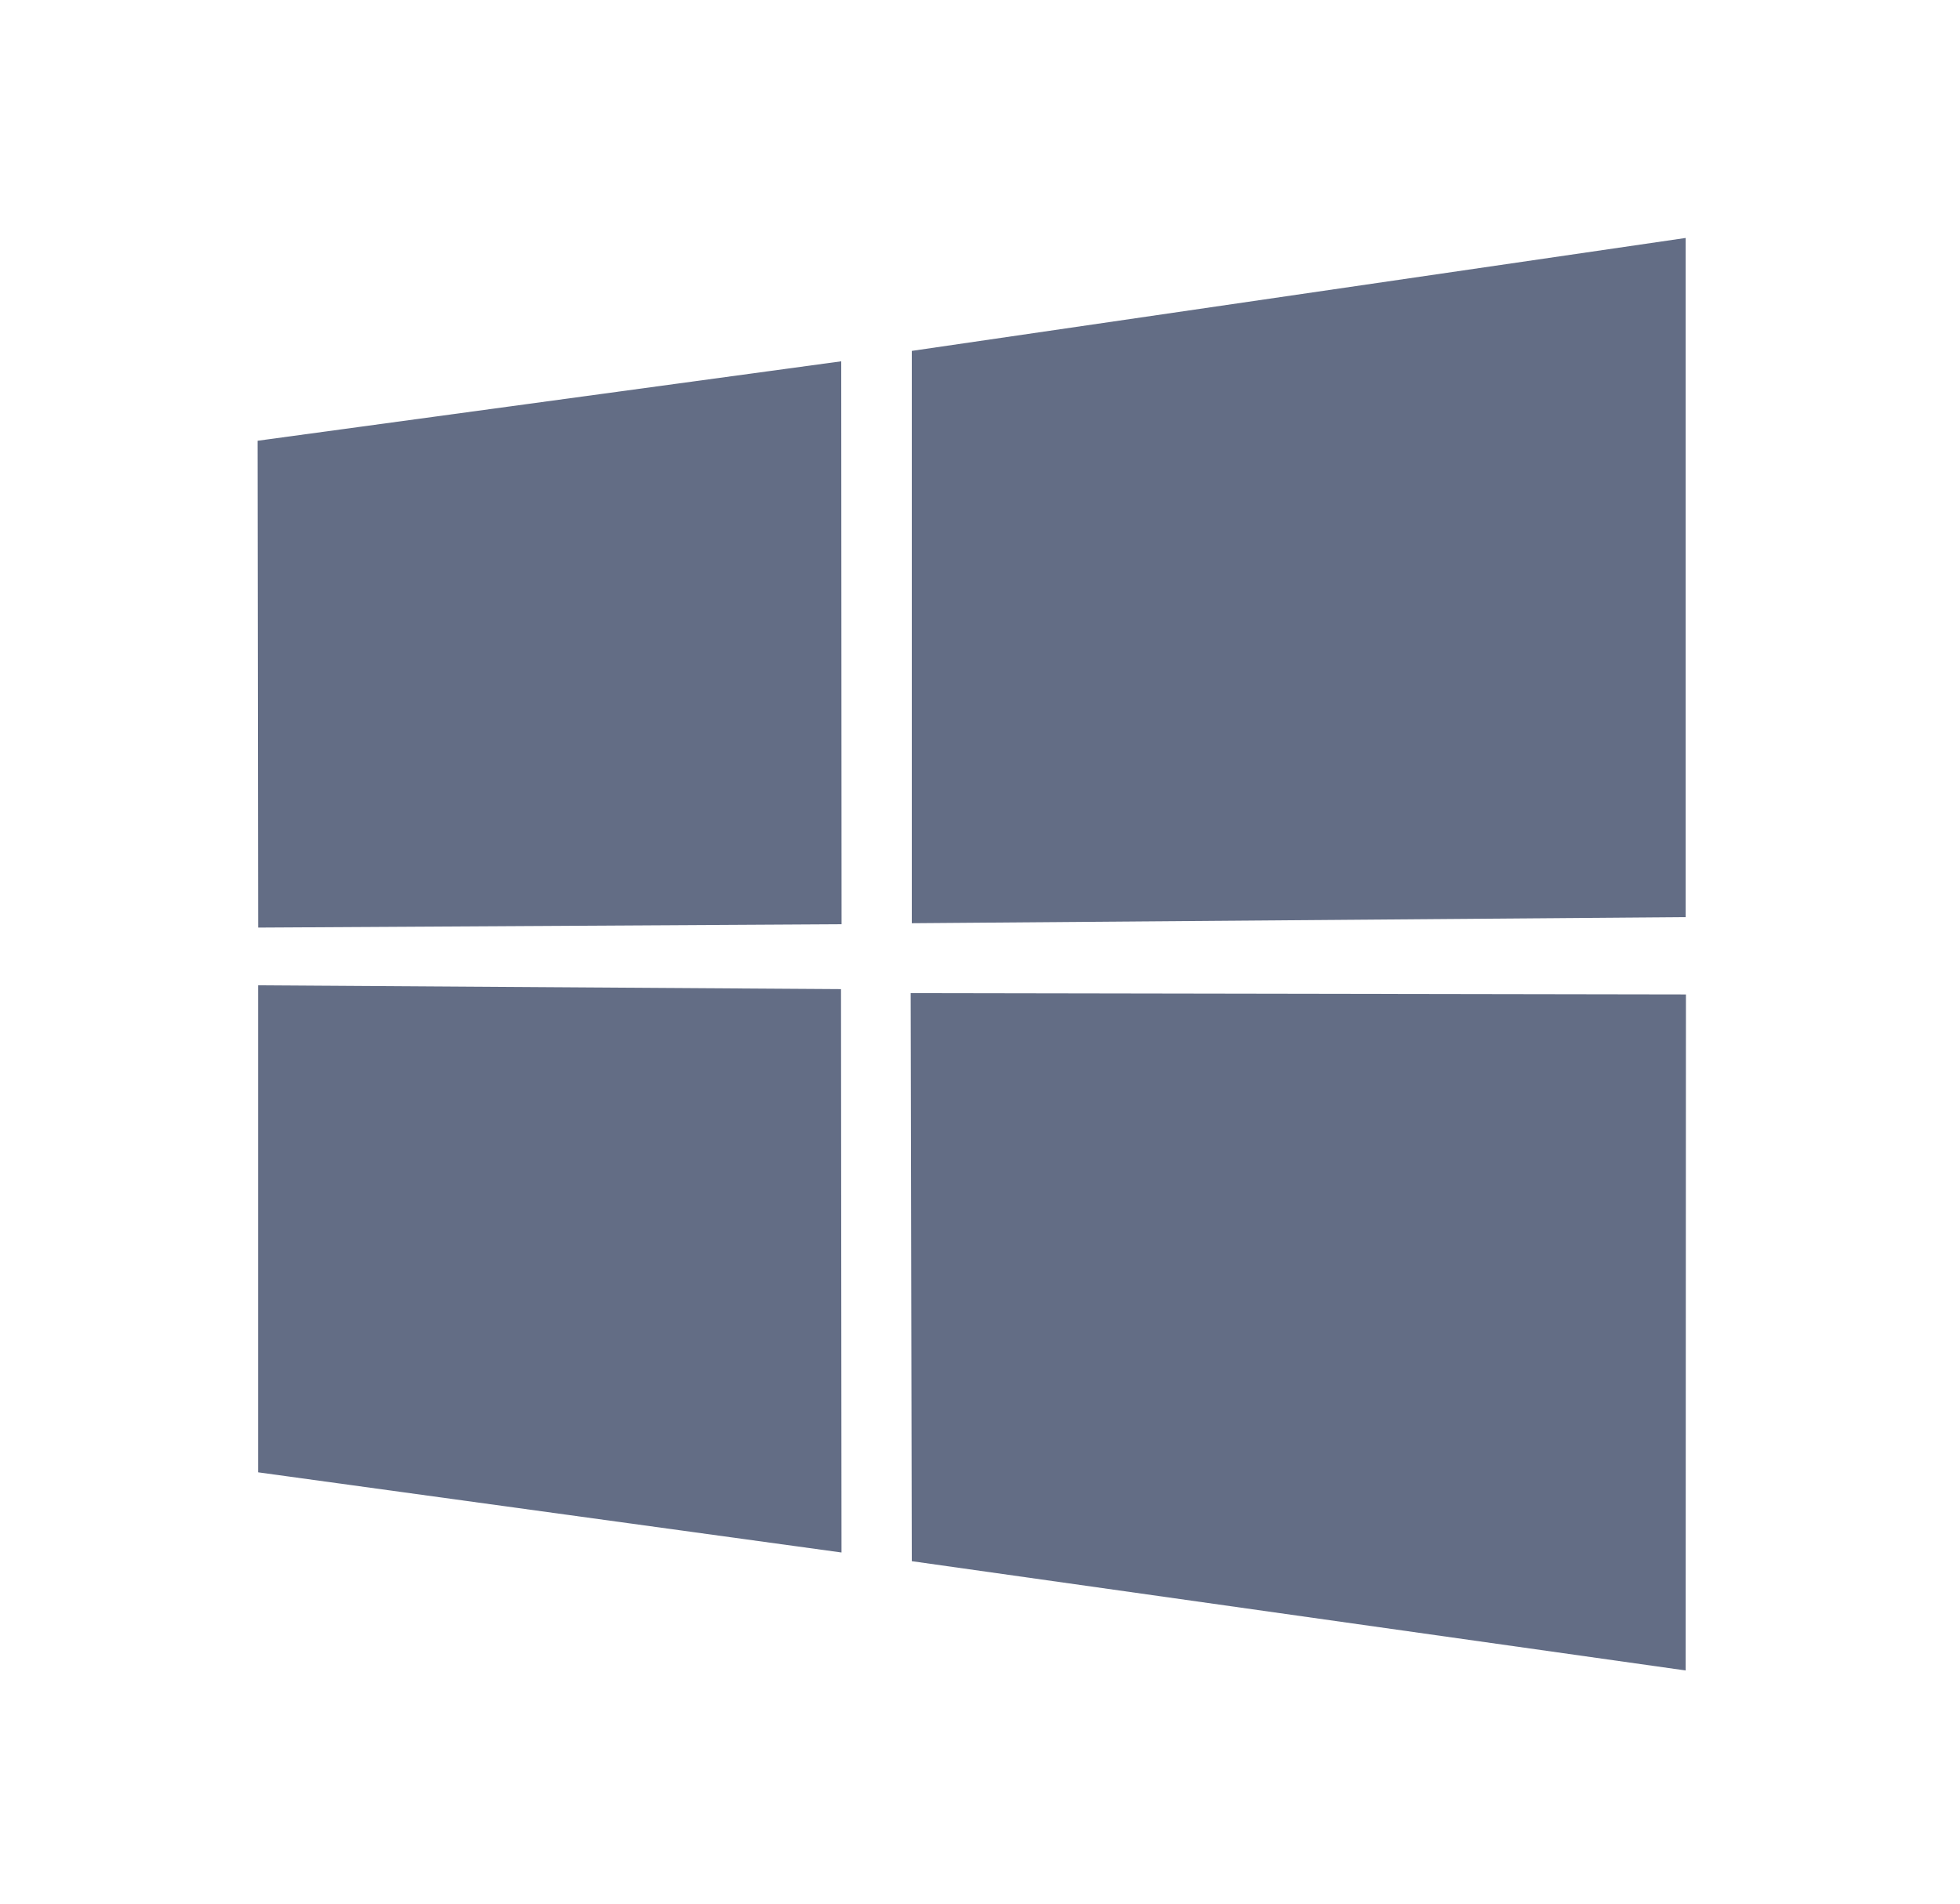 <svg xmlns="http://www.w3.org/2000/svg" width="35" height="34" fill="none" viewBox="0 0 35 34"><path fill="#636D85" d="M4.6 7.872L15.022 6.453L15.028 16.507L4.61 16.567L4.6 7.872ZM15.018 17.666L15.027 27.728L4.609 26.296V17.598L15.018 17.666ZM16.282 6.267L30.101 4.25V16.38L16.282 16.489V6.267ZM30.106 17.761L30.101 29.835L16.282 27.883L16.262 17.738L30.106 17.761Z"/></svg>